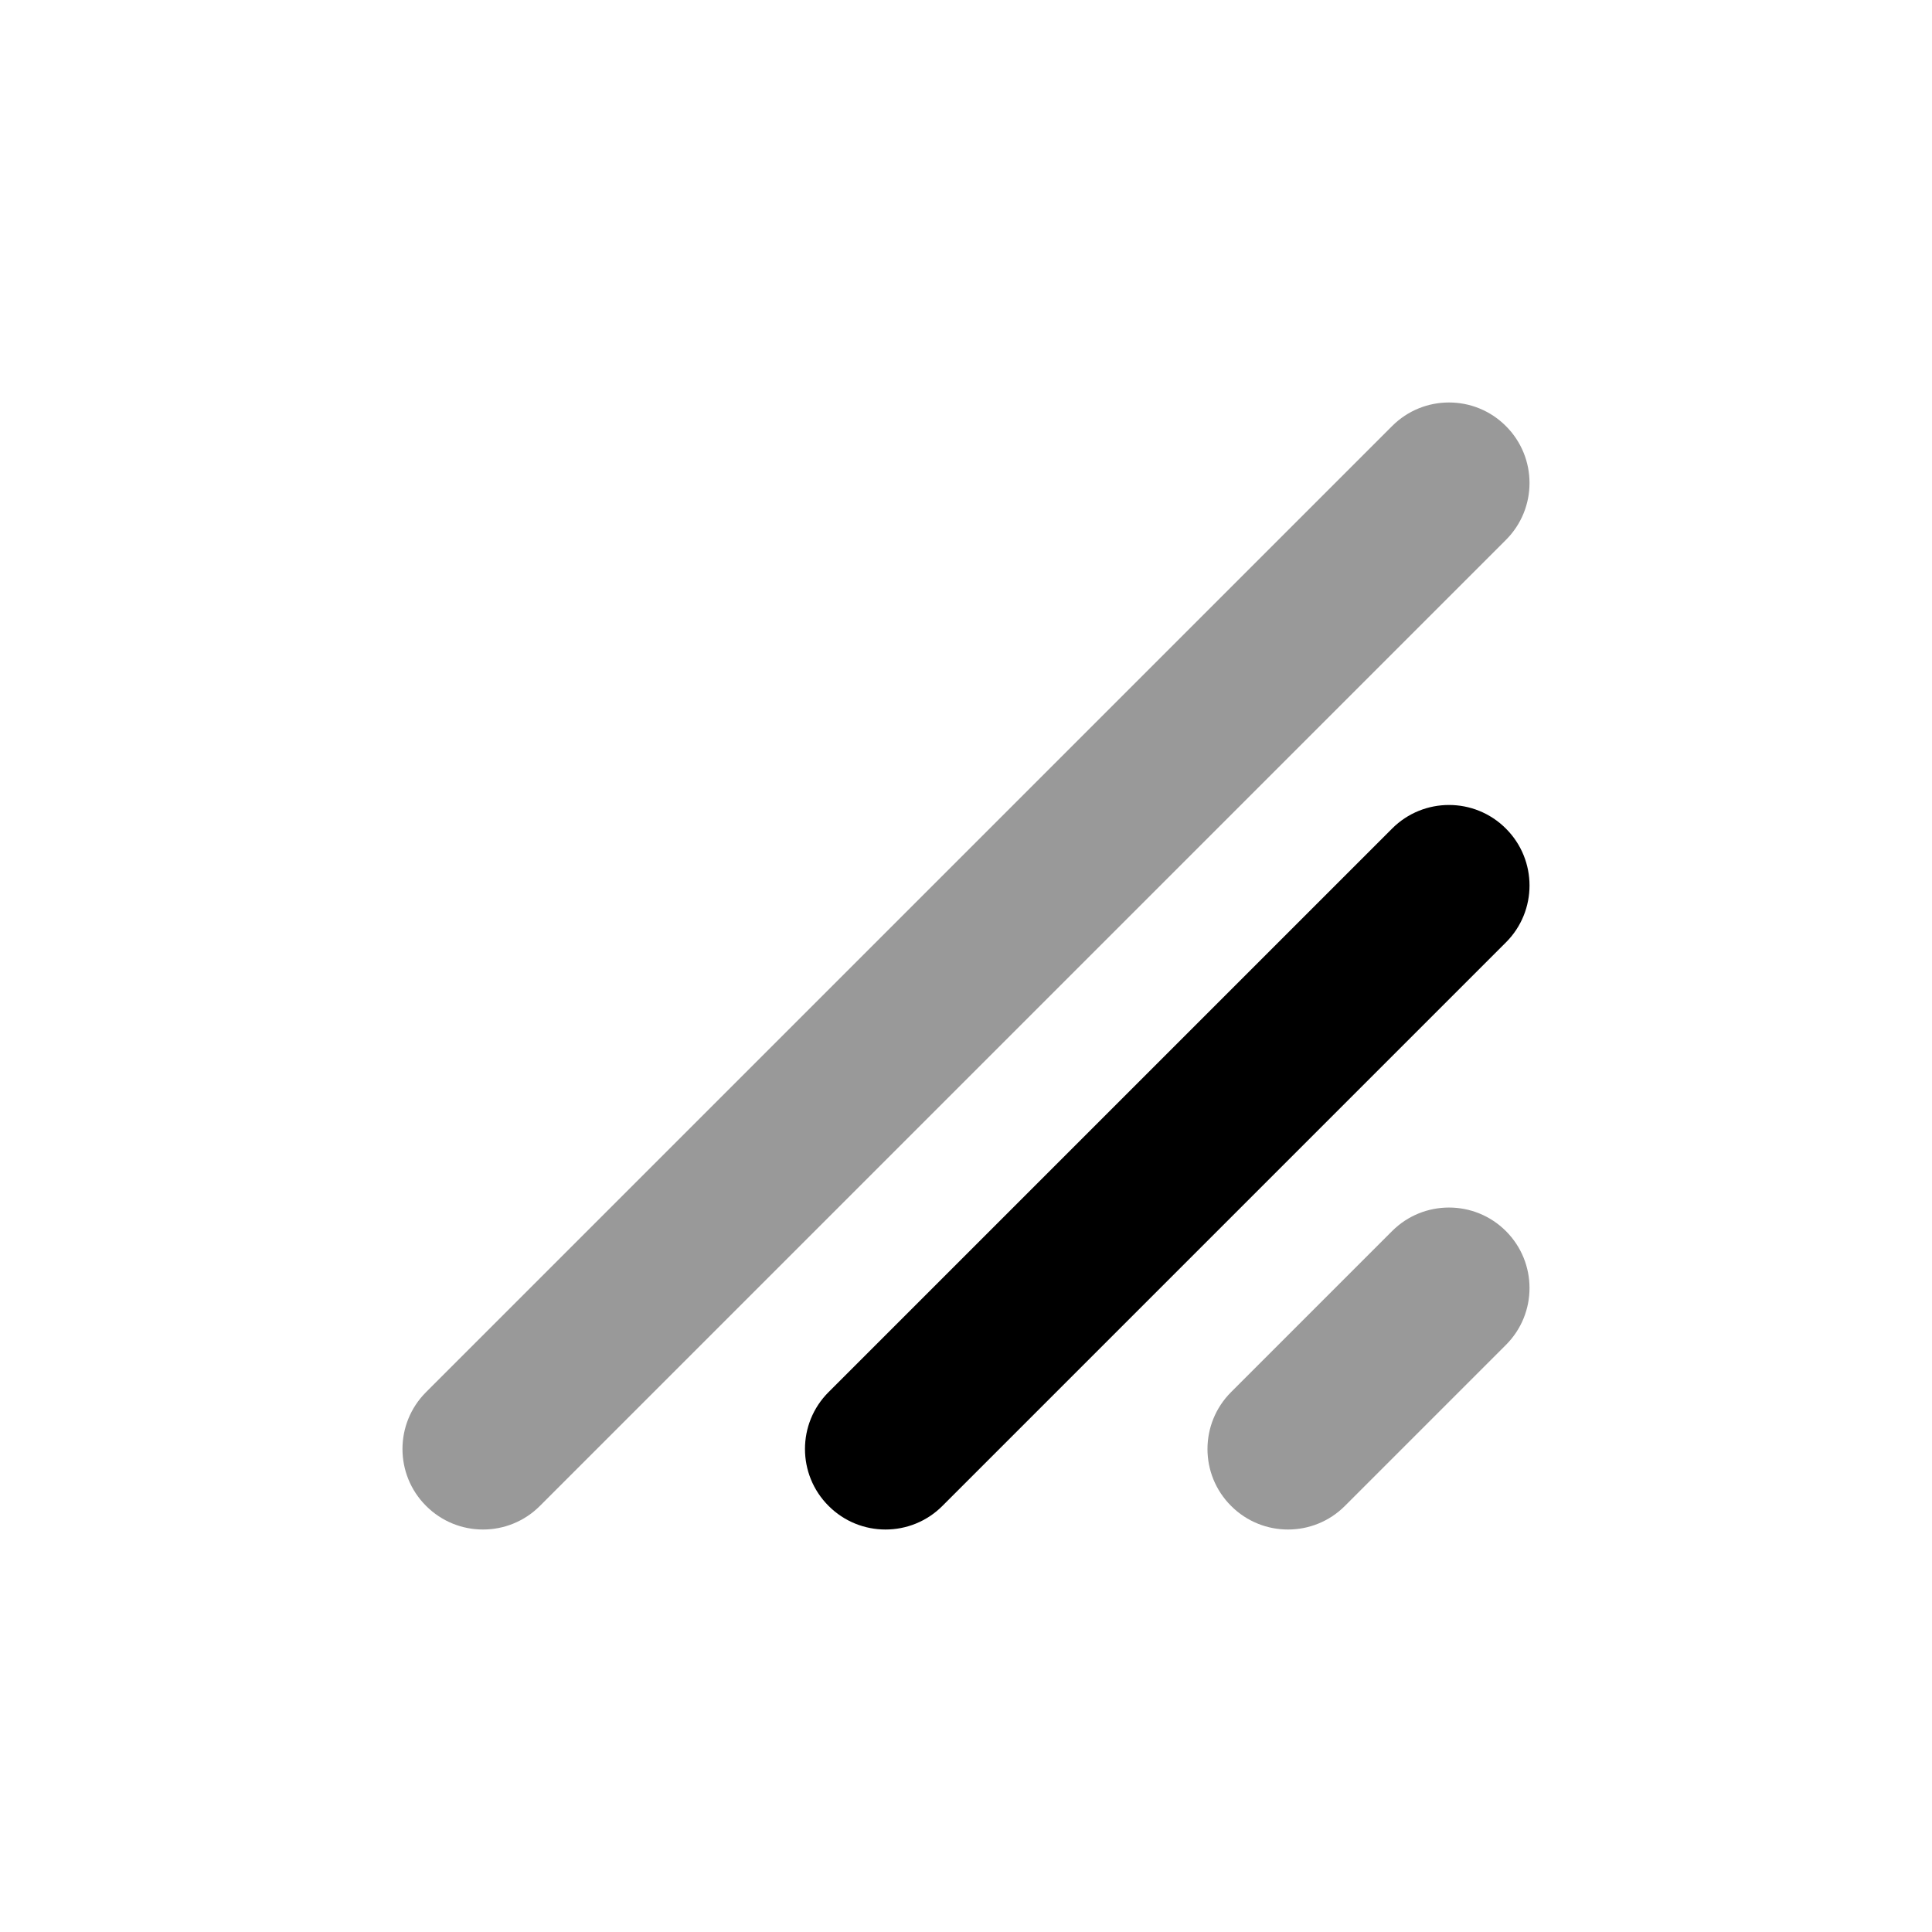 <svg width="24" height="24" viewBox="0 0 24 24" xmlns="http://www.w3.org/2000/svg">
<g opacity="0.4">
<path d="M18.707 5.293C19.098 5.683 19.098 6.317 18.707 6.707L6.707 18.707C6.317 19.098 5.683 19.098 5.293 18.707C4.902 18.317 4.902 17.683 5.293 17.293L17.293 5.293C17.683 4.902 18.317 4.902 18.707 5.293Z" fill="currentColor"/>
<path d="M18.707 15.293C19.098 15.684 19.098 16.317 18.707 16.707L16.707 18.707C16.317 19.098 15.683 19.098 15.293 18.707C14.902 18.317 14.902 17.684 15.293 17.293L17.293 15.293C17.683 14.903 18.317 14.903 18.707 15.293Z" fill="currentColor"/>
</g>
<path fill-rule="evenodd" clip-rule="evenodd" d="M18.707 10.293C19.098 10.683 19.098 11.317 18.707 11.707L11.707 18.707C11.317 19.098 10.683 19.098 10.293 18.707C9.902 18.317 9.902 17.683 10.293 17.293L17.293 10.293C17.683 9.902 18.317 9.902 18.707 10.293Z" fill="currentColor"/>
</svg>
